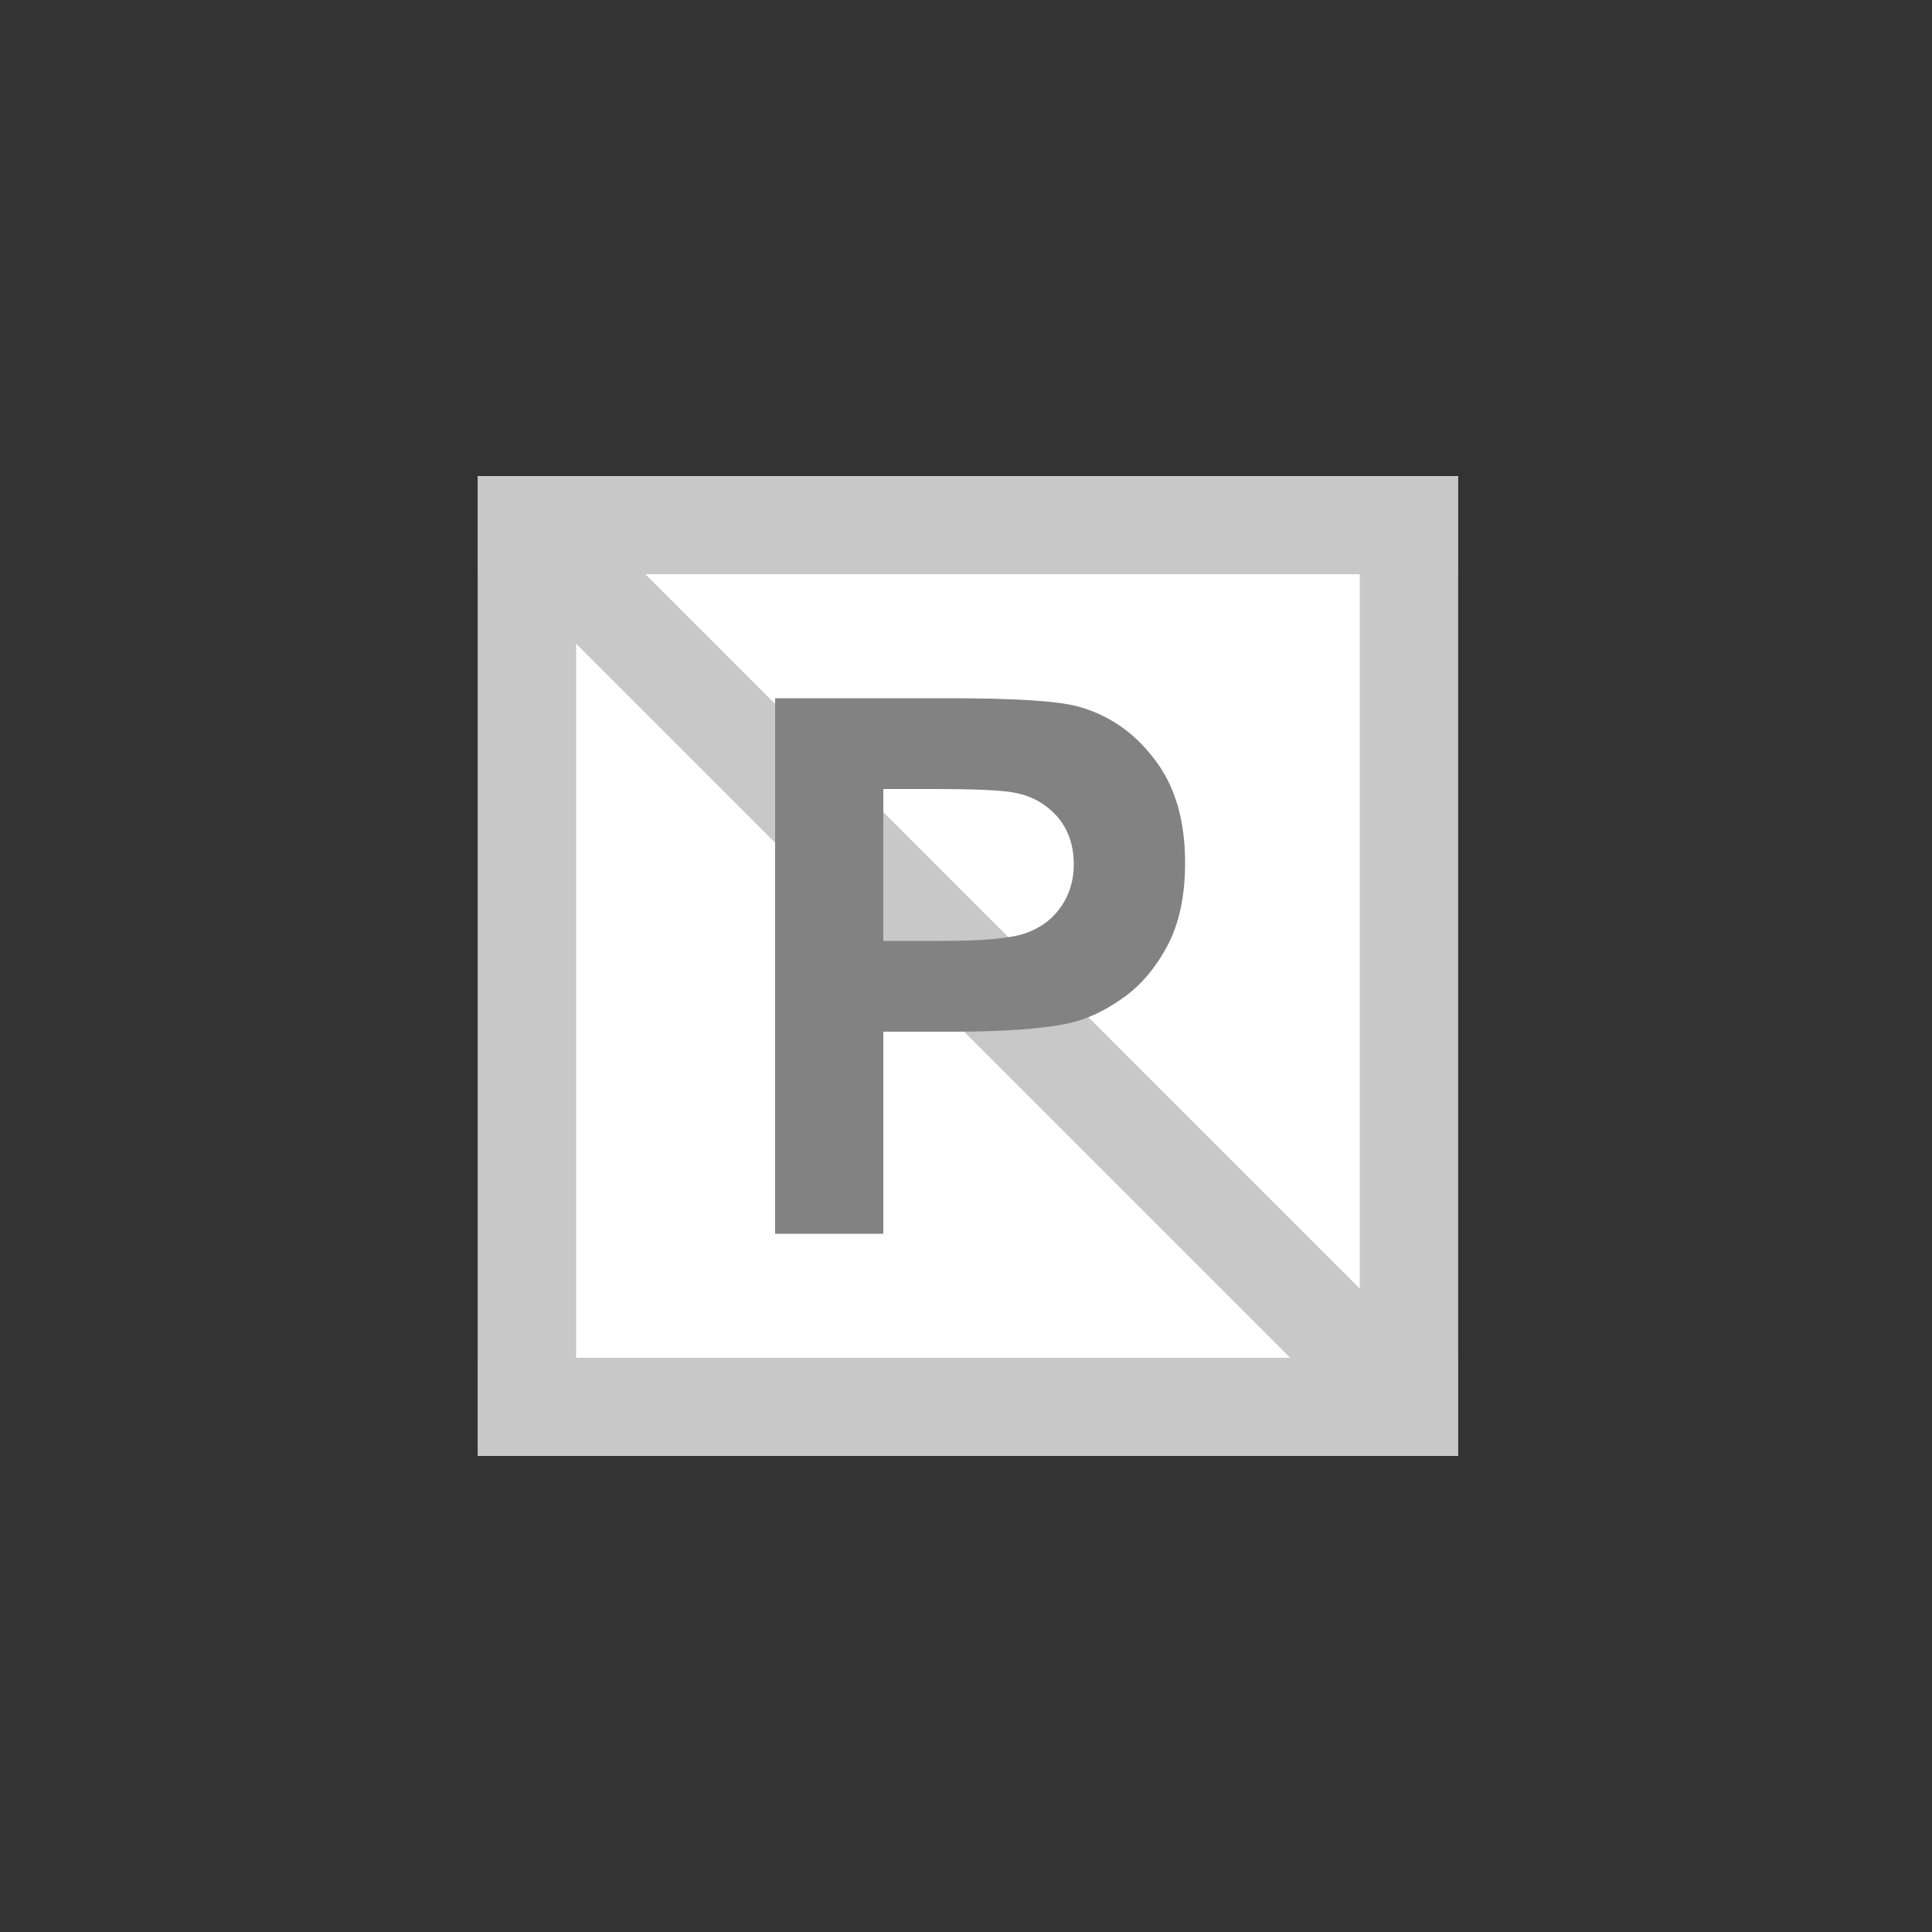 <?xml version="1.0" encoding="UTF-8"?>
<svg id="Layer_1" xmlns="http://www.w3.org/2000/svg" version="1.1" viewBox="0 0 500 500">
  <rect x="0" y="0" width="500" height="500" fill="#333333" stroke="none"/>
  <!-- Generator: Adobe Illustrator 29.3.1, SVG Export Plug-In . SVG Version: 2.1.0 Build 151)  -->
  <defs>
    <style>
      .st0 {
        fill: #828282;
      }

      .st1 {
        fill: #fff;
      }

      .st2 {
        fill: #c8c8c8;
      }
    </style>
  </defs>
  <rect id="rect1307" class="st1" x="123.7" y="123.2" width="253.6" height="253.6"/>
  <rect id="rect1314" class="st2" x="123.7" y="123.2" width="25.4" height="253.6"/>
  <rect id="rect2189" class="st2" x="351.9" y="123.2" width="25.4" height="253.6"/>
  <rect id="rect2191" class="st2" x="123.7" y="351.4" width="253.6" height="25.4"/>
  <rect id="rect2193" class="st2" x="123.7" y="123.2" width="253.6" height="25.4"/>
  <rect id="rect1315" class="st2" x="237.8" y="93.8" width="25.4" height="312.4" transform="translate(-103.4 250.4) rotate(-45)"/>
  <path id="text1327" class="st0" d="M200.6,319.3v-138.6h44.9c17,0,28.1.7,33.3,2.1,7.9,2.1,14.6,6.6,19.9,13.6,5.4,6.9,8,15.9,8,26.9,0,8.5-1.5,15.7-4.6,21.5-3.1,5.8-7,10.4-11.8,13.7-4.7,3.3-9.5,5.5-14.5,6.5-6.7,1.3-16.4,2-29,2h-18.2v52.3h-28M228.6,204.2v39.3h15.3c11,0,18.4-.7,22.1-2.2,3.7-1.4,6.6-3.7,8.7-6.8,2.1-3.1,3.2-6.7,3.2-10.8,0-5-1.5-9.2-4.4-12.5-3-3.3-6.7-5.3-11.2-6.1-3.3-.6-10.1-.9-20.1-.9h-13.5"/>
</svg>